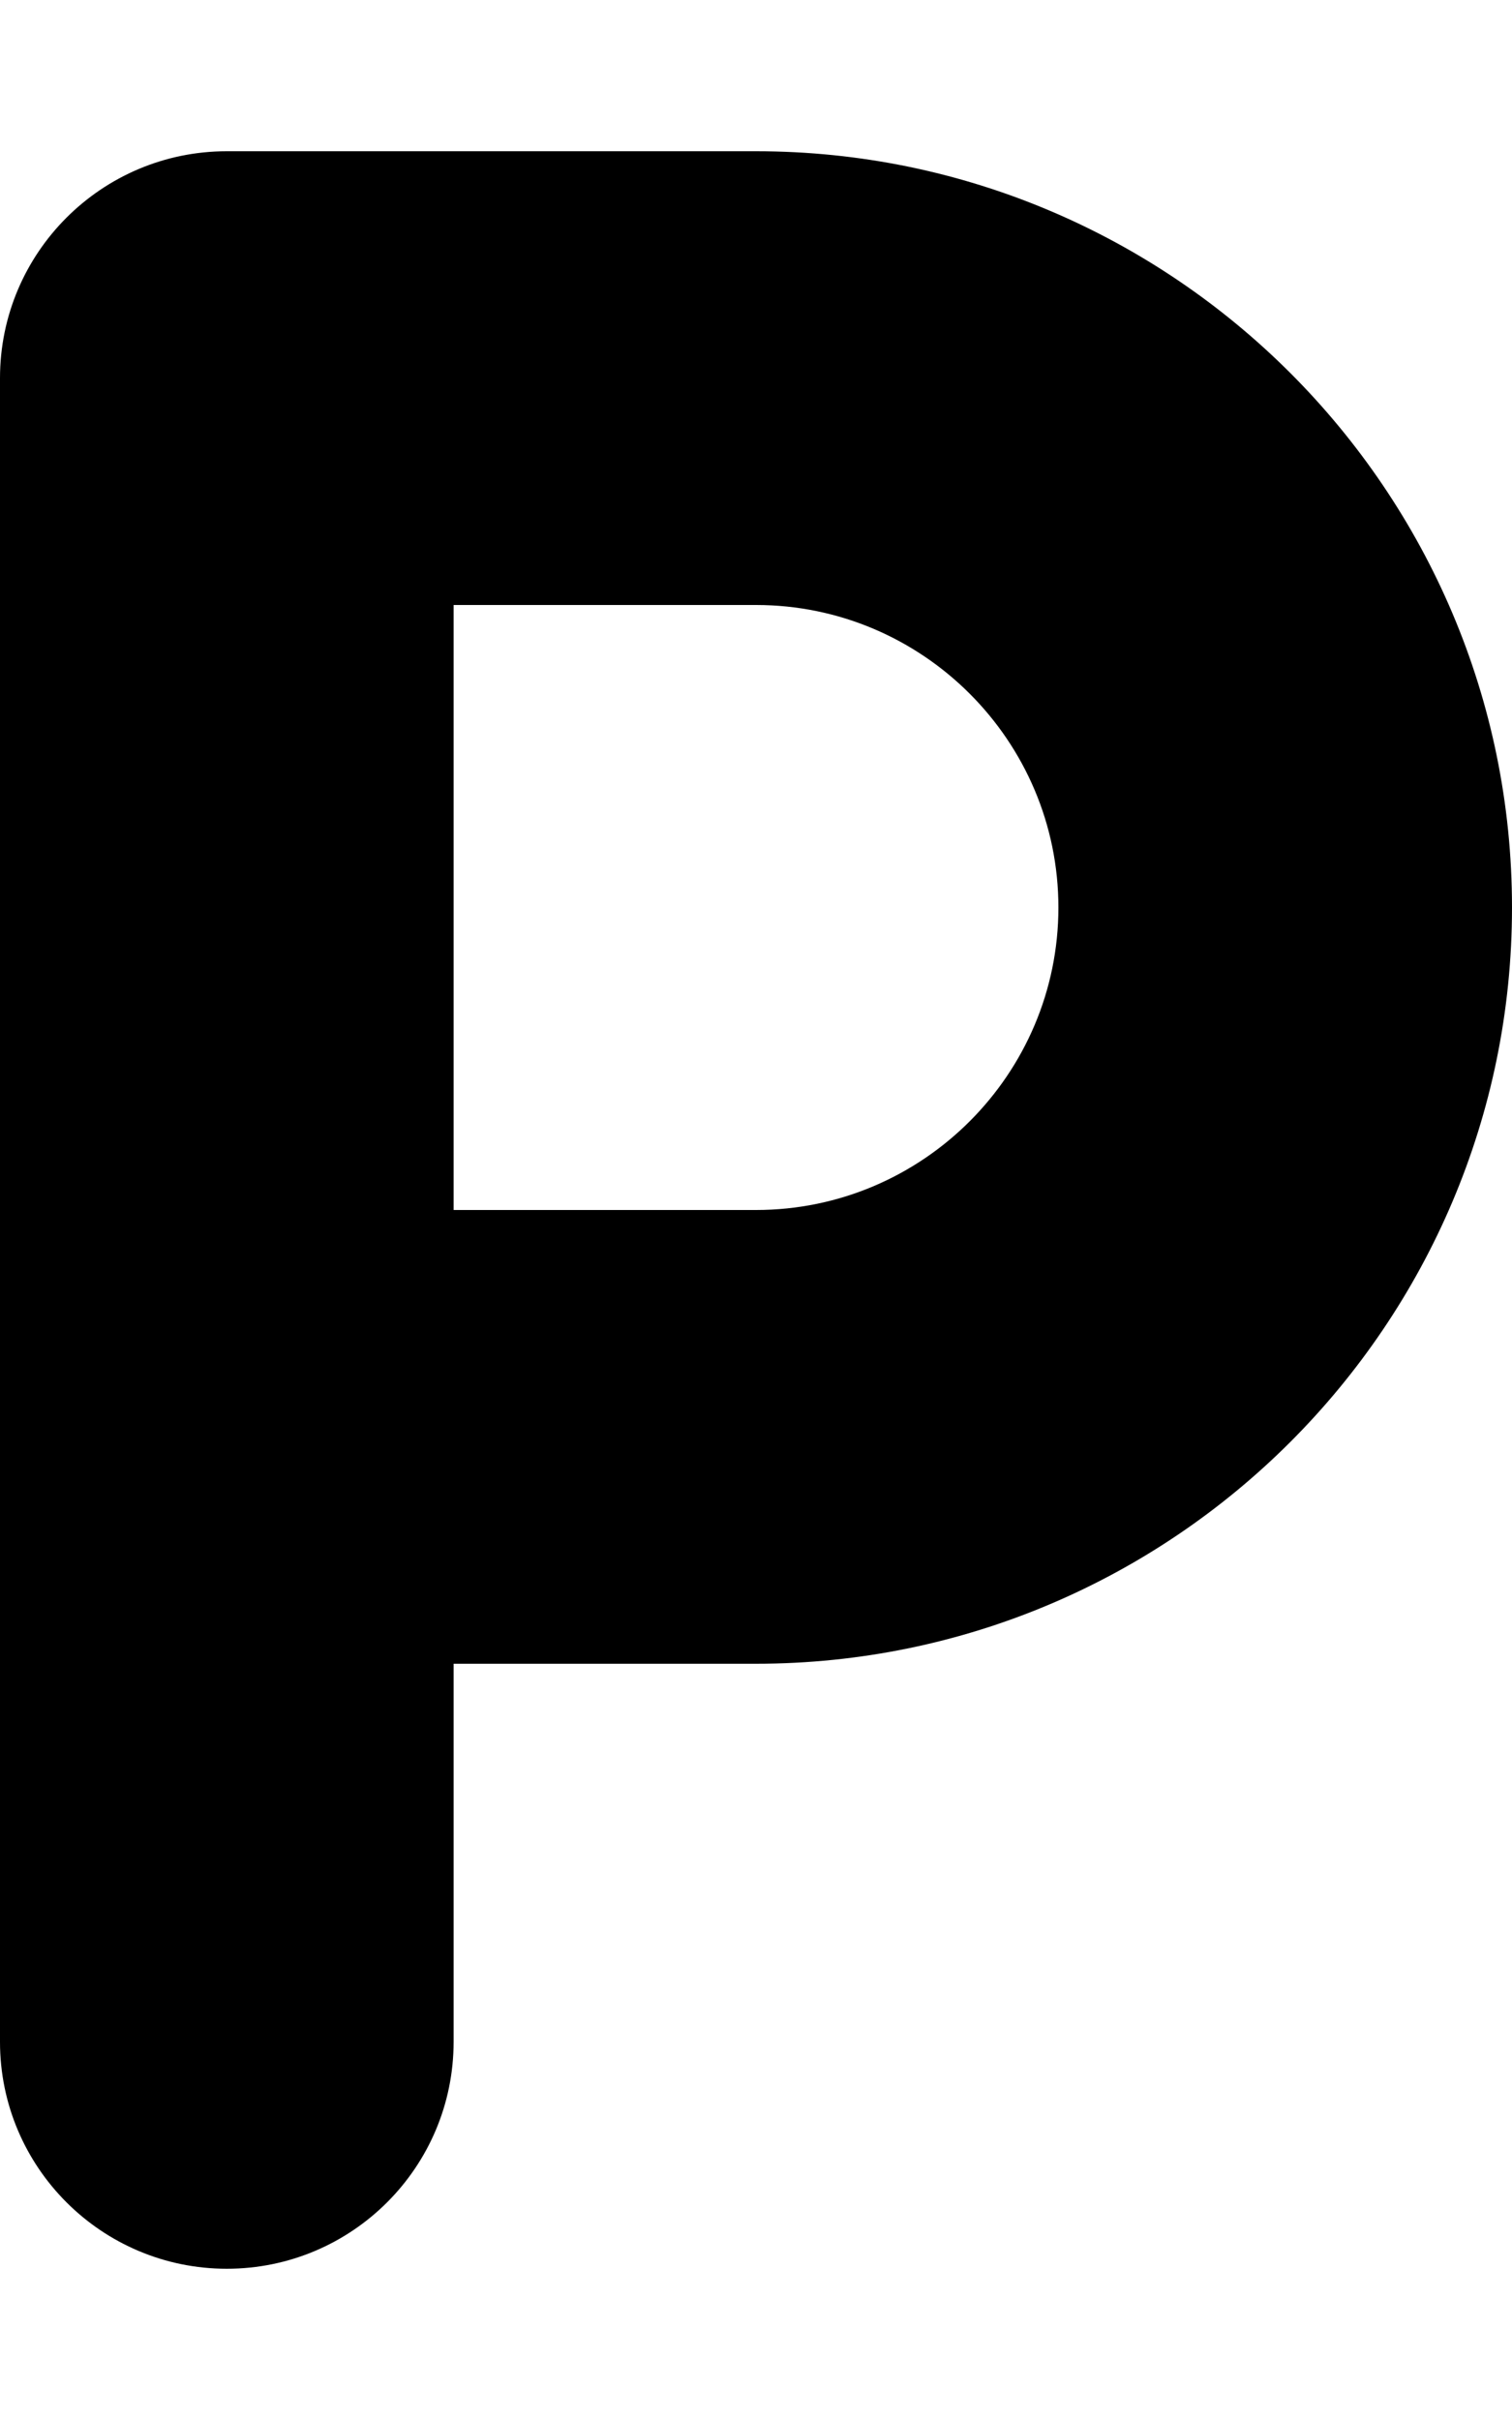 <svg xmlns="http://www.w3.org/2000/svg" viewBox="0 0 320 512"><path d="M48 480C21.5 480 0 458.5 0 432V80C0 53.5 21.5 32 48 32H160C248.219 32 320 103.781 320 192S248.219 352 160 352H96V432C96 458.5 74.5 480 48 480ZM96 256H160C195.281 256 224 227.281 224 192S195.281 128 160 128H96V256Z"/></svg>